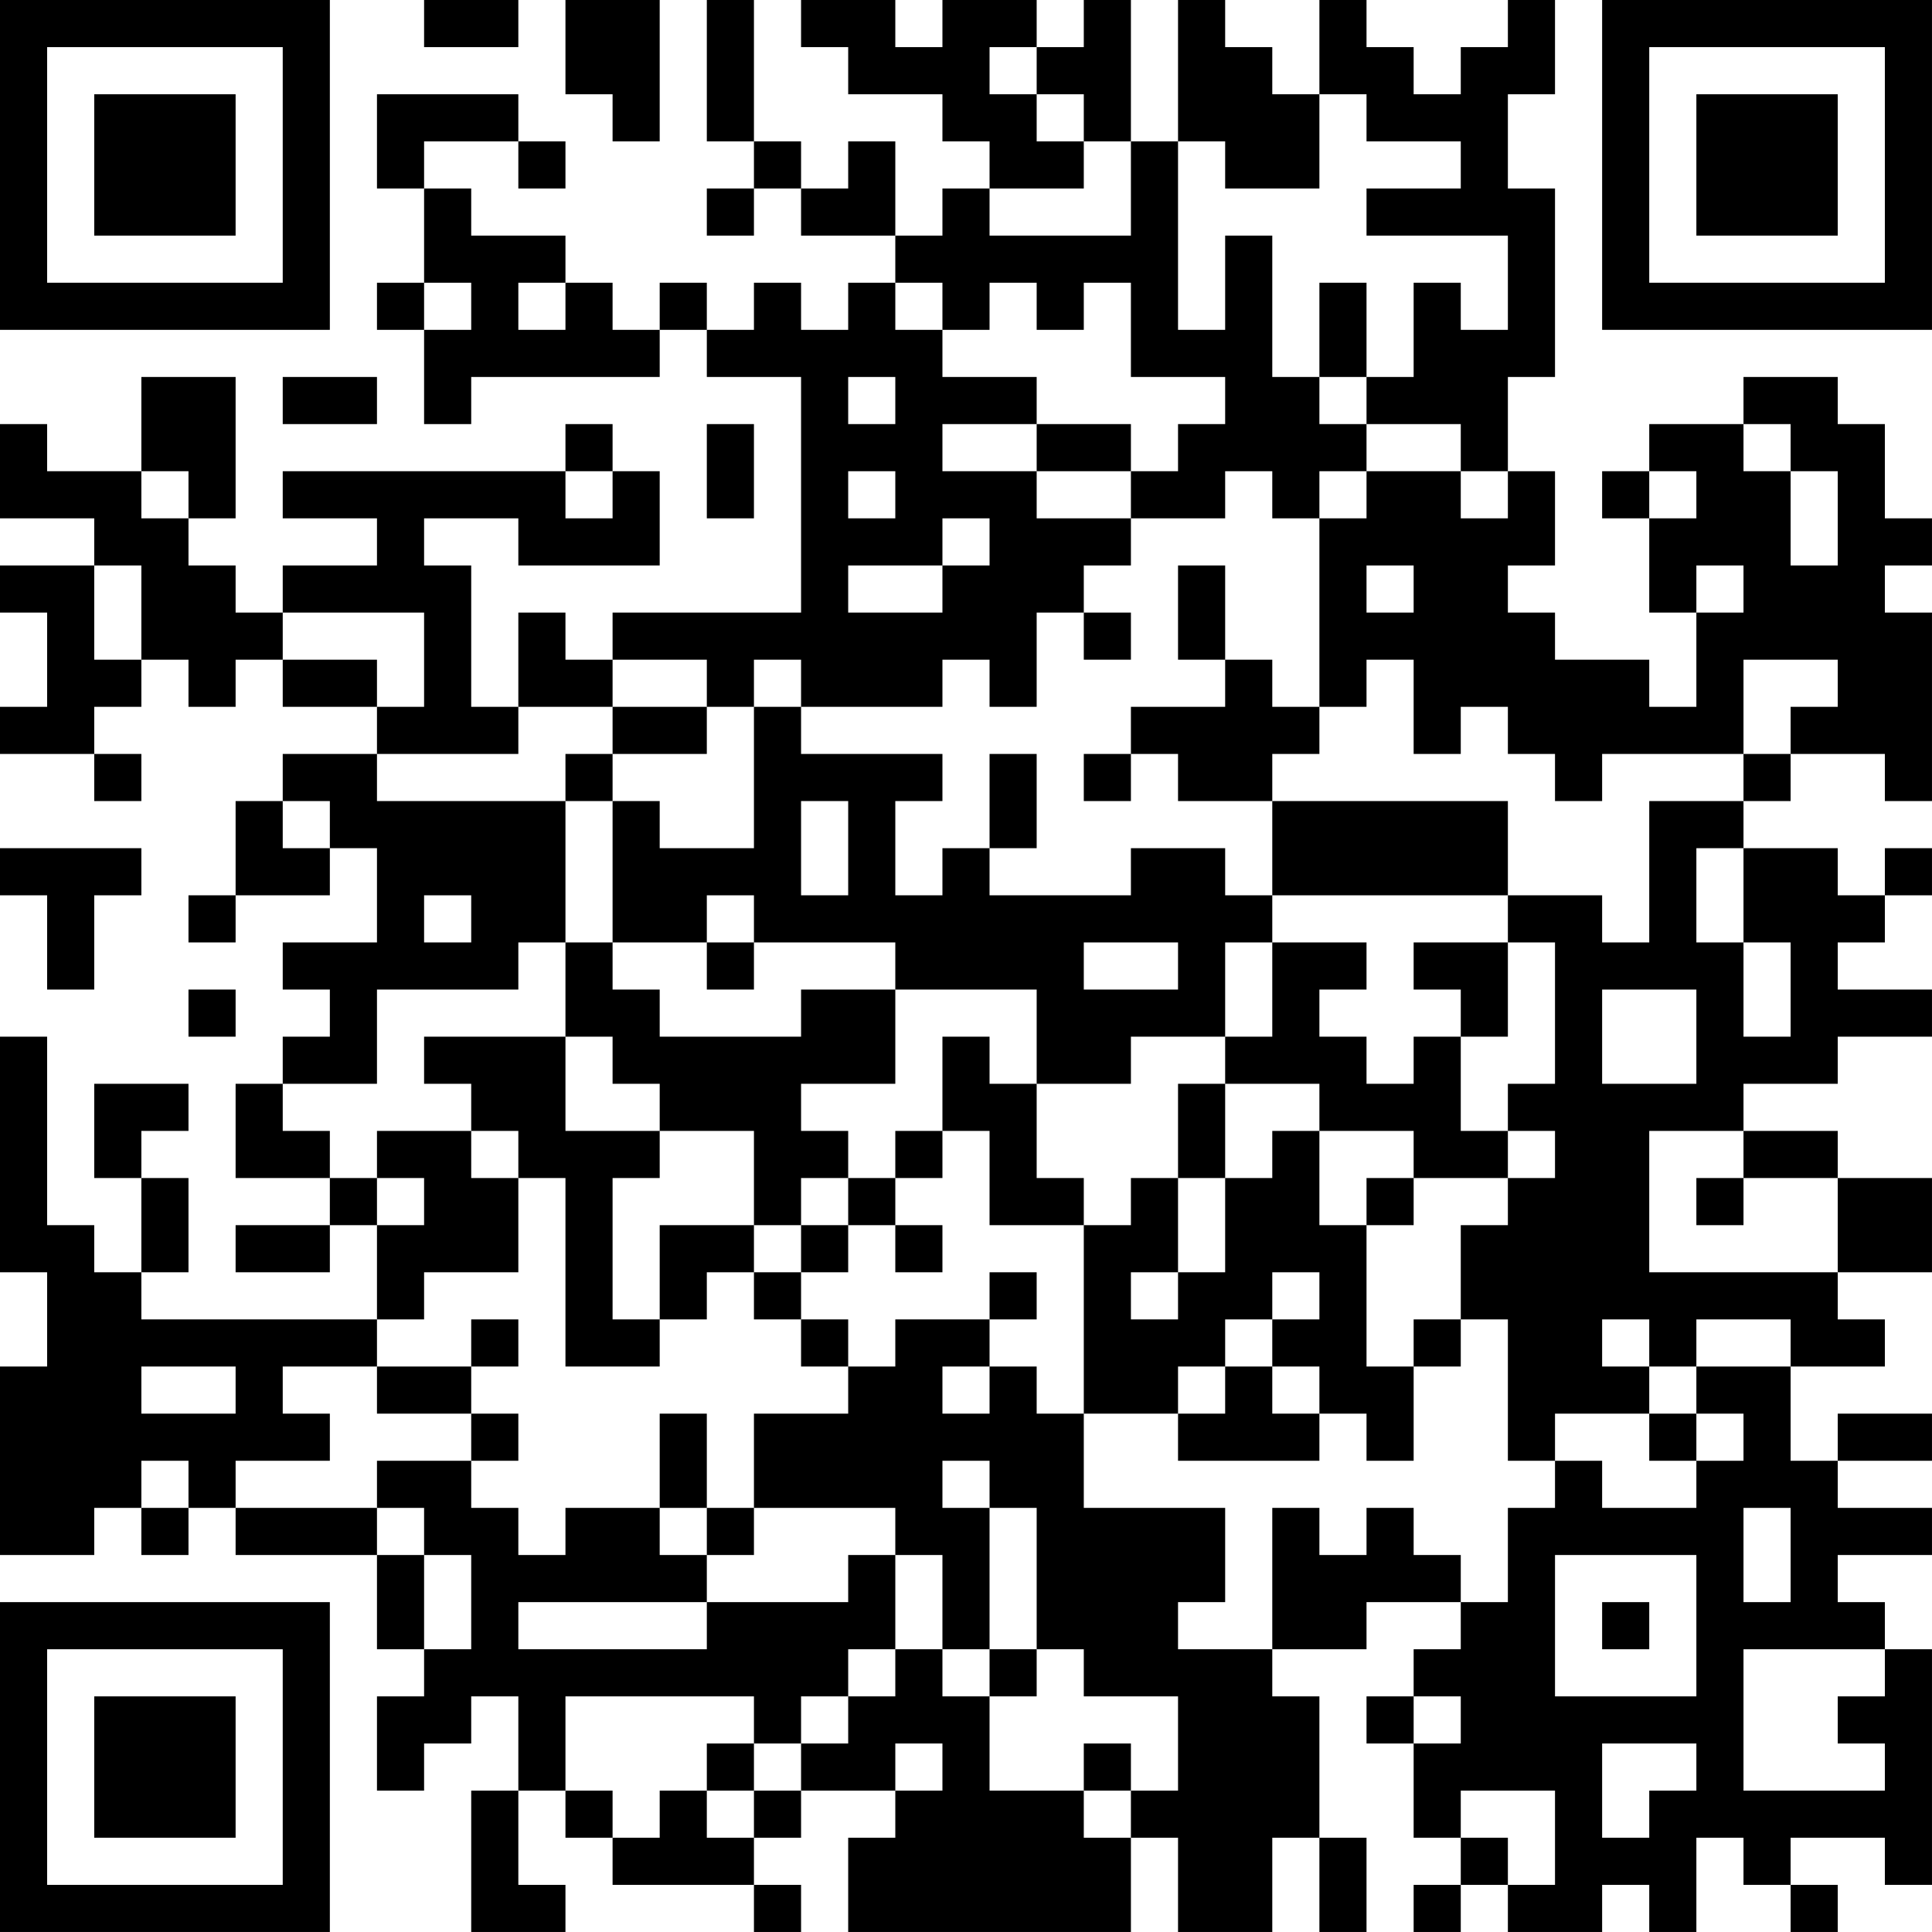 <?xml version="1.0" encoding="UTF-8"?>
<svg xmlns="http://www.w3.org/2000/svg" version="1.1" width="200" height="200" viewBox="0 0 200 200"><rect x="0" y="0" width="200" height="200" fill="#ffffff"/><g transform="scale(4.878)"><g transform="translate(0,0)"><path fill-rule="evenodd" d="M9 0L9 1L11 1L11 0ZM12 0L12 2L13 2L13 3L14 3L14 0ZM15 0L15 3L16 3L16 4L15 4L15 5L16 5L16 4L17 4L17 5L19 5L19 6L18 6L18 7L17 7L17 6L16 6L16 7L15 7L15 6L14 6L14 7L13 7L13 6L12 6L12 5L10 5L10 4L9 4L9 3L11 3L11 4L12 4L12 3L11 3L11 2L8 2L8 4L9 4L9 6L8 6L8 7L9 7L9 9L10 9L10 8L14 8L14 7L15 7L15 8L17 8L17 13L13 13L13 14L12 14L12 13L11 13L11 15L10 15L10 12L9 12L9 11L11 11L11 12L14 12L14 10L13 10L13 9L12 9L12 10L6 10L6 11L8 11L8 12L6 12L6 13L5 13L5 12L4 12L4 11L5 11L5 8L3 8L3 10L1 10L1 9L0 9L0 11L2 11L2 12L0 12L0 13L1 13L1 15L0 15L0 16L2 16L2 17L3 17L3 16L2 16L2 15L3 15L3 14L4 14L4 15L5 15L5 14L6 14L6 15L8 15L8 16L6 16L6 17L5 17L5 19L4 19L4 20L5 20L5 19L7 19L7 18L8 18L8 20L6 20L6 21L7 21L7 22L6 22L6 23L5 23L5 25L7 25L7 26L5 26L5 27L7 27L7 26L8 26L8 28L3 28L3 27L4 27L4 25L3 25L3 24L4 24L4 23L2 23L2 25L3 25L3 27L2 27L2 26L1 26L1 22L0 22L0 27L1 27L1 29L0 29L0 33L2 33L2 32L3 32L3 33L4 33L4 32L5 32L5 33L8 33L8 35L9 35L9 36L8 36L8 38L9 38L9 37L10 37L10 36L11 36L11 38L10 38L10 41L12 41L12 40L11 40L11 38L12 38L12 39L13 39L13 40L16 40L16 41L17 41L17 40L16 40L16 39L17 39L17 38L19 38L19 39L18 39L18 41L24 41L24 39L25 39L25 41L27 41L27 39L28 39L28 41L29 41L29 39L28 39L28 36L27 36L27 35L29 35L29 34L31 34L31 35L30 35L30 36L29 36L29 37L30 37L30 39L31 39L31 40L30 40L30 41L31 41L31 40L32 40L32 41L34 41L34 40L35 40L35 41L36 41L36 39L37 39L37 40L38 40L38 41L39 41L39 40L38 40L38 39L40 39L40 40L41 40L41 35L40 35L40 34L39 34L39 33L41 33L41 32L39 32L39 31L41 31L41 30L39 30L39 31L38 31L38 29L40 29L40 28L39 28L39 27L41 27L41 25L39 25L39 24L37 24L37 23L39 23L39 22L41 22L41 21L39 21L39 20L40 20L40 19L41 19L41 18L40 18L40 19L39 19L39 18L37 18L37 17L38 17L38 16L40 16L40 17L41 17L41 13L40 13L40 12L41 12L41 11L40 11L40 9L39 9L39 8L37 8L37 9L35 9L35 10L34 10L34 11L35 11L35 13L36 13L36 15L35 15L35 14L33 14L33 13L32 13L32 12L33 12L33 10L32 10L32 8L33 8L33 4L32 4L32 2L33 2L33 0L32 0L32 1L31 1L31 2L30 2L30 1L29 1L29 0L28 0L28 2L27 2L27 1L26 1L26 0L25 0L25 3L24 3L24 0L23 0L23 1L22 1L22 0L20 0L20 1L19 1L19 0L17 0L17 1L18 1L18 2L20 2L20 3L21 3L21 4L20 4L20 5L19 5L19 3L18 3L18 4L17 4L17 3L16 3L16 0ZM21 1L21 2L22 2L22 3L23 3L23 4L21 4L21 5L24 5L24 3L23 3L23 2L22 2L22 1ZM28 2L28 4L26 4L26 3L25 3L25 7L26 7L26 5L27 5L27 8L28 8L28 9L29 9L29 10L28 10L28 11L27 11L27 10L26 10L26 11L24 11L24 10L25 10L25 9L26 9L26 8L24 8L24 6L23 6L23 7L22 7L22 6L21 6L21 7L20 7L20 6L19 6L19 7L20 7L20 8L22 8L22 9L20 9L20 10L22 10L22 11L24 11L24 12L23 12L23 13L22 13L22 15L21 15L21 14L20 14L20 15L17 15L17 14L16 14L16 15L15 15L15 14L13 14L13 15L11 15L11 16L8 16L8 17L12 17L12 20L11 20L11 21L8 21L8 23L6 23L6 24L7 24L7 25L8 25L8 26L9 26L9 25L8 25L8 24L10 24L10 25L11 25L11 27L9 27L9 28L8 28L8 29L6 29L6 30L7 30L7 31L5 31L5 32L8 32L8 33L9 33L9 35L10 35L10 33L9 33L9 32L8 32L8 31L10 31L10 32L11 32L11 33L12 33L12 32L14 32L14 33L15 33L15 34L11 34L11 35L15 35L15 34L18 34L18 33L19 33L19 35L18 35L18 36L17 36L17 37L16 37L16 36L12 36L12 38L13 38L13 39L14 39L14 38L15 38L15 39L16 39L16 38L17 38L17 37L18 37L18 36L19 36L19 35L20 35L20 36L21 36L21 38L23 38L23 39L24 39L24 38L25 38L25 36L23 36L23 35L22 35L22 32L21 32L21 31L20 31L20 32L21 32L21 35L20 35L20 33L19 33L19 32L16 32L16 30L18 30L18 29L19 29L19 28L21 28L21 29L20 29L20 30L21 30L21 29L22 29L22 30L23 30L23 32L26 32L26 34L25 34L25 35L27 35L27 32L28 32L28 33L29 33L29 32L30 32L30 33L31 33L31 34L32 34L32 32L33 32L33 31L34 31L34 32L36 32L36 31L37 31L37 30L36 30L36 29L38 29L38 28L36 28L36 29L35 29L35 28L34 28L34 29L35 29L35 30L33 30L33 31L32 31L32 28L31 28L31 26L32 26L32 25L33 25L33 24L32 24L32 23L33 23L33 20L32 20L32 19L34 19L34 20L35 20L35 17L37 17L37 16L38 16L38 15L39 15L39 14L37 14L37 16L34 16L34 17L33 17L33 16L32 16L32 15L31 15L31 16L30 16L30 14L29 14L29 15L28 15L28 11L29 11L29 10L31 10L31 11L32 11L32 10L31 10L31 9L29 9L29 8L30 8L30 6L31 6L31 7L32 7L32 5L29 5L29 4L31 4L31 3L29 3L29 2ZM9 6L9 7L10 7L10 6ZM11 6L11 7L12 7L12 6ZM28 6L28 8L29 8L29 6ZM6 8L6 9L8 9L8 8ZM18 8L18 9L19 9L19 8ZM15 9L15 11L16 11L16 9ZM22 9L22 10L24 10L24 9ZM37 9L37 10L38 10L38 12L39 12L39 10L38 10L38 9ZM3 10L3 11L4 11L4 10ZM12 10L12 11L13 11L13 10ZM18 10L18 11L19 11L19 10ZM35 10L35 11L36 11L36 10ZM20 11L20 12L18 12L18 13L20 13L20 12L21 12L21 11ZM2 12L2 14L3 14L3 12ZM25 12L25 14L26 14L26 15L24 15L24 16L23 16L23 17L24 17L24 16L25 16L25 17L27 17L27 19L26 19L26 18L24 18L24 19L21 19L21 18L22 18L22 16L21 16L21 18L20 18L20 19L19 19L19 17L20 17L20 16L17 16L17 15L16 15L16 18L14 18L14 17L13 17L13 16L15 16L15 15L13 15L13 16L12 16L12 17L13 17L13 20L12 20L12 22L9 22L9 23L10 23L10 24L11 24L11 25L12 25L12 29L14 29L14 28L15 28L15 27L16 27L16 28L17 28L17 29L18 29L18 28L17 28L17 27L18 27L18 26L19 26L19 27L20 27L20 26L19 26L19 25L20 25L20 24L21 24L21 26L23 26L23 30L25 30L25 31L28 31L28 30L29 30L29 31L30 31L30 29L31 29L31 28L30 28L30 29L29 29L29 26L30 26L30 25L32 25L32 24L31 24L31 22L32 22L32 20L30 20L30 21L31 21L31 22L30 22L30 23L29 23L29 22L28 22L28 21L29 21L29 20L27 20L27 19L32 19L32 17L27 17L27 16L28 16L28 15L27 15L27 14L26 14L26 12ZM29 12L29 13L30 13L30 12ZM36 12L36 13L37 13L37 12ZM6 13L6 14L8 14L8 15L9 15L9 13ZM23 13L23 14L24 14L24 13ZM6 17L6 18L7 18L7 17ZM17 17L17 19L18 19L18 17ZM0 18L0 19L1 19L1 21L2 21L2 19L3 19L3 18ZM36 18L36 20L37 20L37 22L38 22L38 20L37 20L37 18ZM9 19L9 20L10 20L10 19ZM15 19L15 20L13 20L13 21L14 21L14 22L17 22L17 21L19 21L19 23L17 23L17 24L18 24L18 25L17 25L17 26L16 26L16 24L14 24L14 23L13 23L13 22L12 22L12 24L14 24L14 25L13 25L13 28L14 28L14 26L16 26L16 27L17 27L17 26L18 26L18 25L19 25L19 24L20 24L20 22L21 22L21 23L22 23L22 25L23 25L23 26L24 26L24 25L25 25L25 27L24 27L24 28L25 28L25 27L26 27L26 25L27 25L27 24L28 24L28 26L29 26L29 25L30 25L30 24L28 24L28 23L26 23L26 22L27 22L27 20L26 20L26 22L24 22L24 23L22 23L22 21L19 21L19 20L16 20L16 19ZM15 20L15 21L16 21L16 20ZM23 20L23 21L25 21L25 20ZM4 21L4 22L5 22L5 21ZM34 21L34 23L36 23L36 21ZM25 23L25 25L26 25L26 23ZM35 24L35 27L39 27L39 25L37 25L37 24ZM36 25L36 26L37 26L37 25ZM21 27L21 28L22 28L22 27ZM27 27L27 28L26 28L26 29L25 29L25 30L26 30L26 29L27 29L27 30L28 30L28 29L27 29L27 28L28 28L28 27ZM10 28L10 29L8 29L8 30L10 30L10 31L11 31L11 30L10 30L10 29L11 29L11 28ZM3 29L3 30L5 30L5 29ZM14 30L14 32L15 32L15 33L16 33L16 32L15 32L15 30ZM35 30L35 31L36 31L36 30ZM3 31L3 32L4 32L4 31ZM37 32L37 34L38 34L38 32ZM33 33L33 36L36 36L36 33ZM34 34L34 35L35 35L35 34ZM21 35L21 36L22 36L22 35ZM37 35L37 38L40 38L40 37L39 37L39 36L40 36L40 35ZM30 36L30 37L31 37L31 36ZM15 37L15 38L16 38L16 37ZM19 37L19 38L20 38L20 37ZM23 37L23 38L24 38L24 37ZM34 37L34 39L35 39L35 38L36 38L36 37ZM31 38L31 39L32 39L32 40L33 40L33 38ZM0 0L0 7L7 7L7 0ZM1 1L1 6L6 6L6 1ZM2 2L2 5L5 5L5 2ZM34 0L34 7L41 7L41 0ZM35 1L35 6L40 6L40 1ZM36 2L36 5L39 5L39 2ZM0 34L0 41L7 41L7 34ZM1 35L1 40L6 40L6 35ZM2 36L2 39L5 39L5 36Z" fill="#000000"/></g></g></svg>
